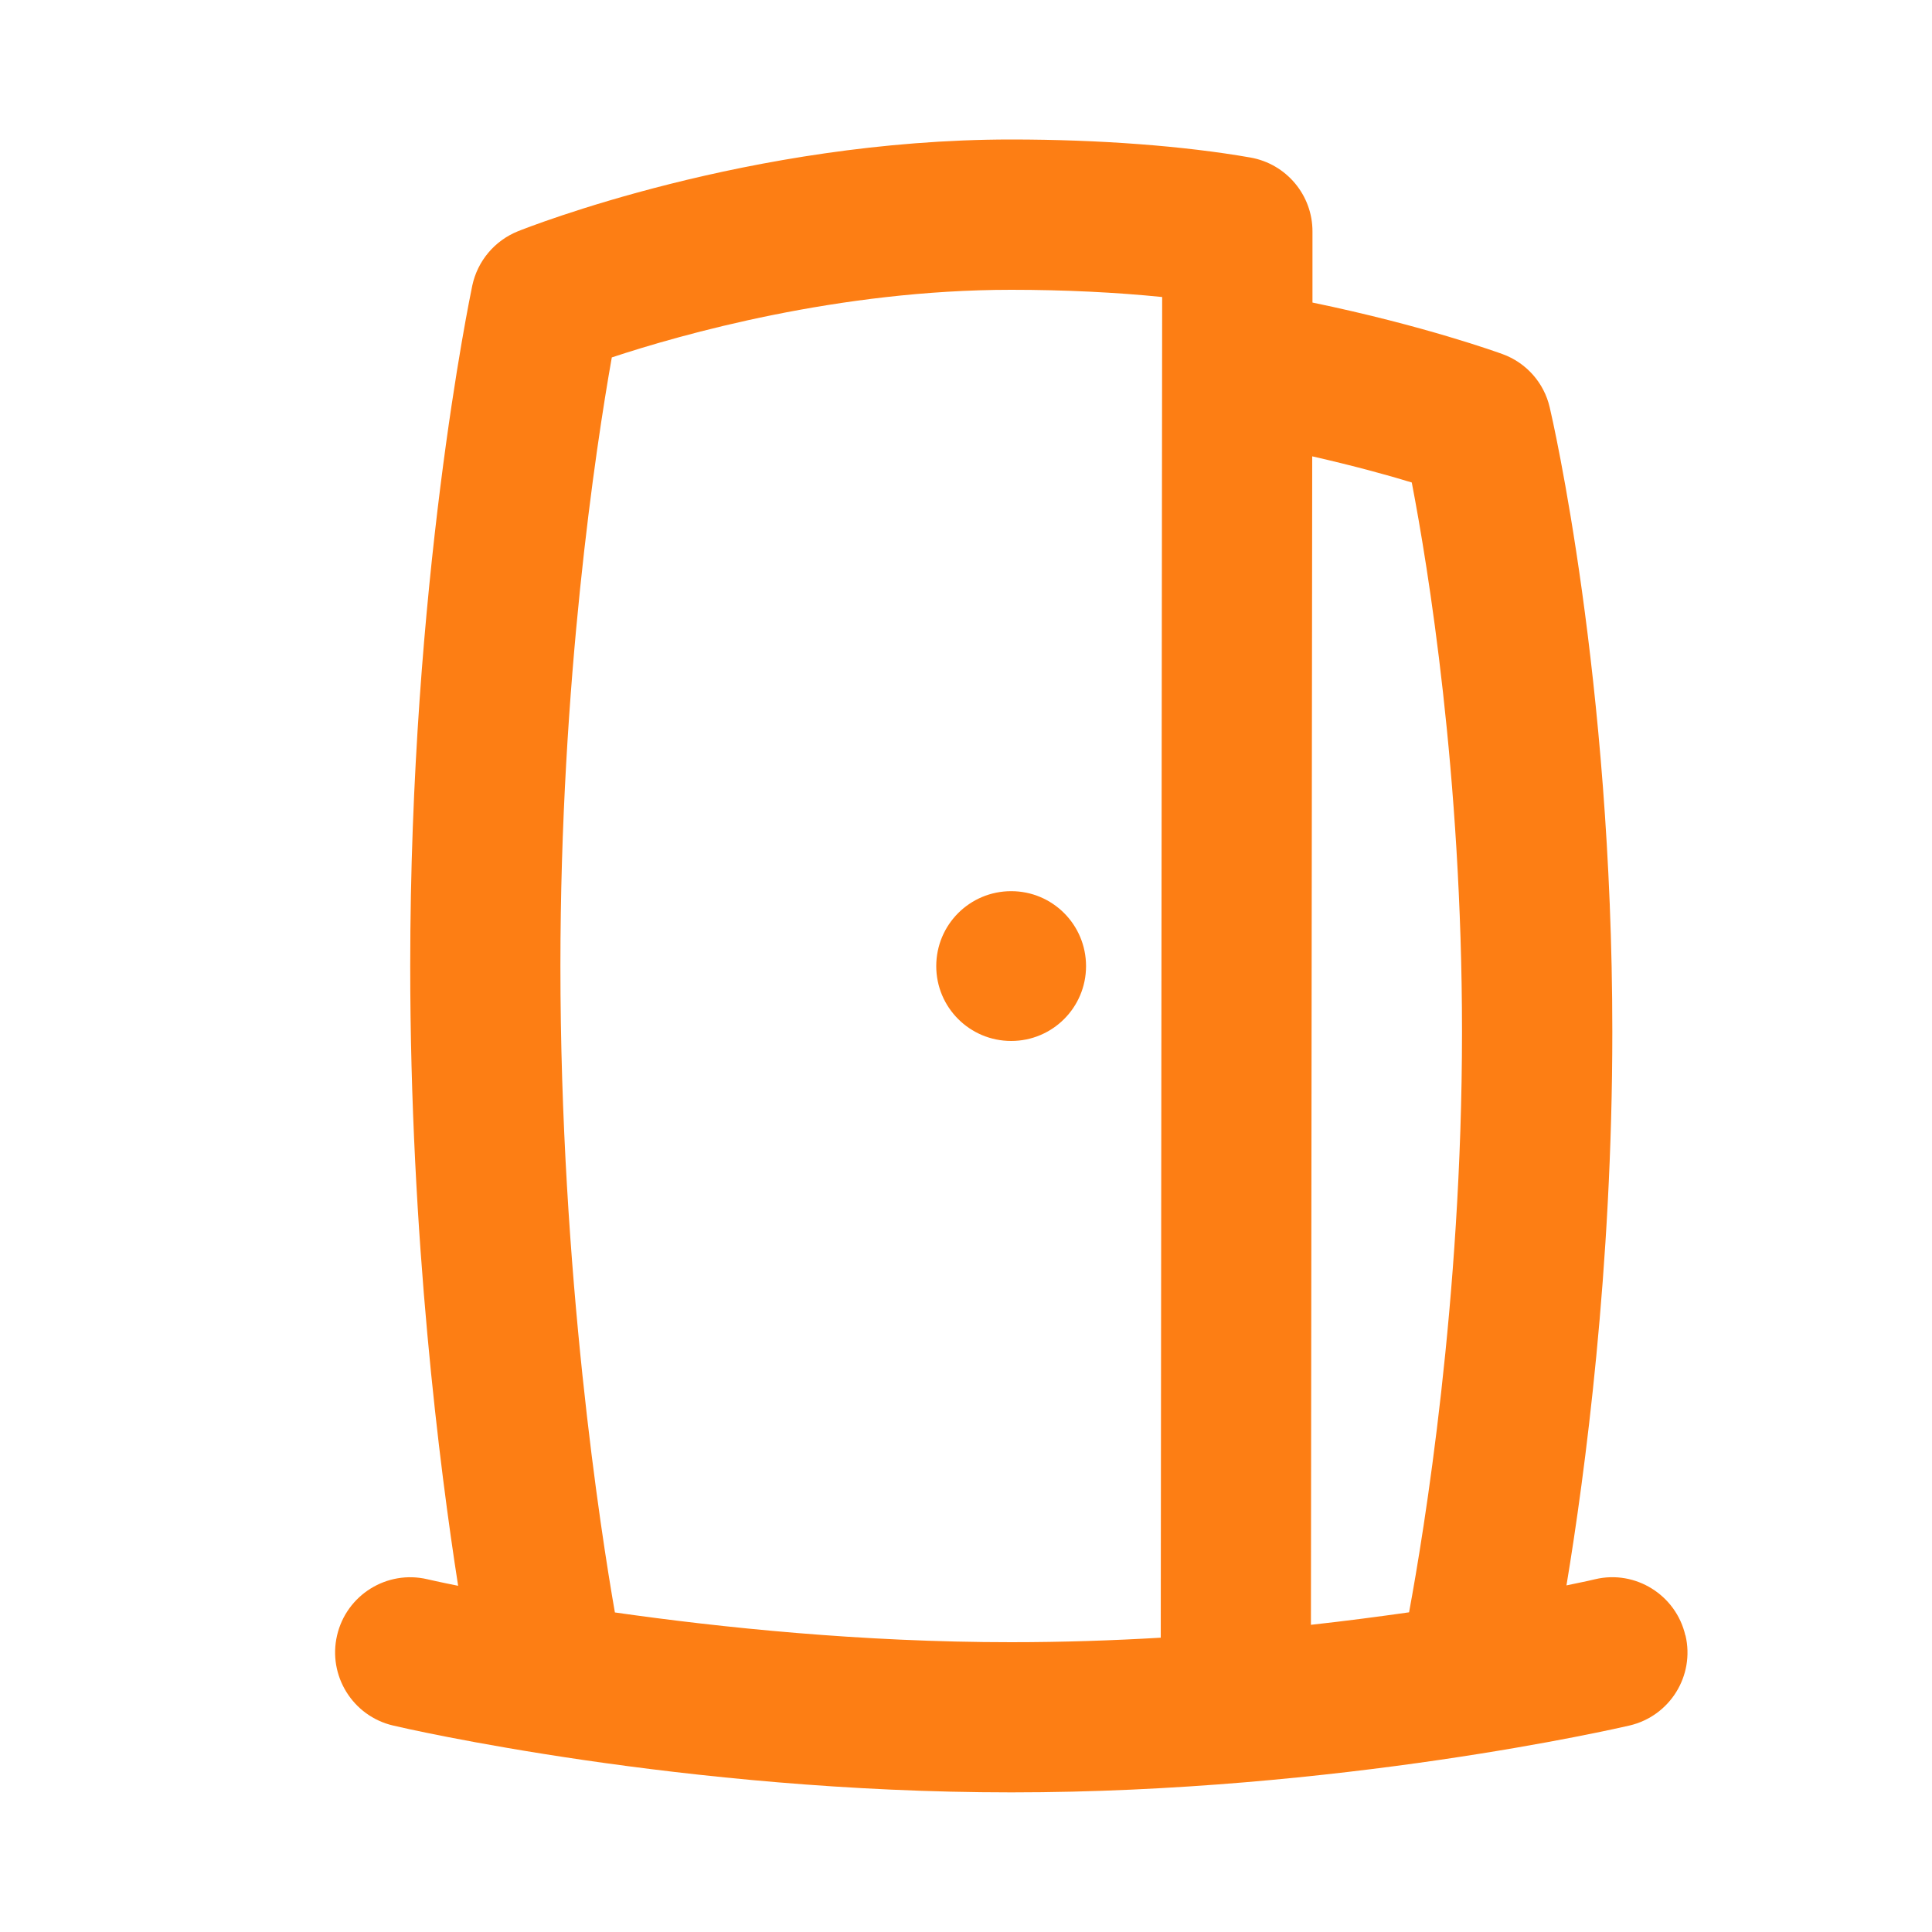 <svg width="15" height="15" viewBox="0 0 15 15" fill="none" xmlns="http://www.w3.org/2000/svg">
<path d="M13.085 12.697C13.012 12.383 12.697 12.187 12.385 12.261C12.381 12.263 12.303 12.28 12.162 12.309C12.306 11.442 12.518 9.849 12.518 8.012C12.518 5.266 12.052 3.248 12.032 3.163C11.988 2.972 11.85 2.816 11.665 2.749C11.637 2.739 11.06 2.529 10.19 2.349V1.798C10.191 1.515 9.987 1.272 9.708 1.223C9.195 1.133 8.535 1.083 7.851 1.083C5.82 1.083 4.093 1.767 4.02 1.796C3.84 1.869 3.708 2.026 3.667 2.216C3.648 2.31 3.185 4.531 3.185 7.5C3.185 9.61 3.415 11.405 3.557 12.312C3.406 12.282 3.322 12.262 3.317 12.261C3.004 12.188 2.69 12.383 2.617 12.697C2.544 13.01 2.739 13.324 3.052 13.397C3.143 13.419 5.305 13.916 7.852 13.916C10.398 13.916 12.56 13.418 12.651 13.397C12.965 13.324 13.16 13.01 13.086 12.697H13.085ZM9.011 12.715C8.638 12.737 8.249 12.75 7.851 12.75C6.689 12.75 5.595 12.636 4.774 12.519C4.666 11.902 4.351 9.894 4.351 7.5C4.351 5.29 4.625 3.479 4.75 2.775C5.291 2.596 6.511 2.25 7.851 2.25C8.266 2.25 8.668 2.27 9.023 2.306L9.012 12.715H9.011ZM10.94 12.518C10.707 12.551 10.451 12.585 10.178 12.615L10.188 3.543C10.509 3.616 10.775 3.689 10.961 3.746C11.087 4.402 11.351 6.013 11.351 8.011C11.351 10.097 11.056 11.89 10.94 12.518V12.518Z" fill="#FD7E14"/>
<path d="M7.851 8.082C8.172 8.082 8.432 7.822 8.432 7.501C8.432 7.179 8.172 6.919 7.851 6.919C7.529 6.919 7.269 7.179 7.269 7.501C7.269 7.822 7.529 8.082 7.851 8.082Z" fill="#FD7E14"/>
</svg>
